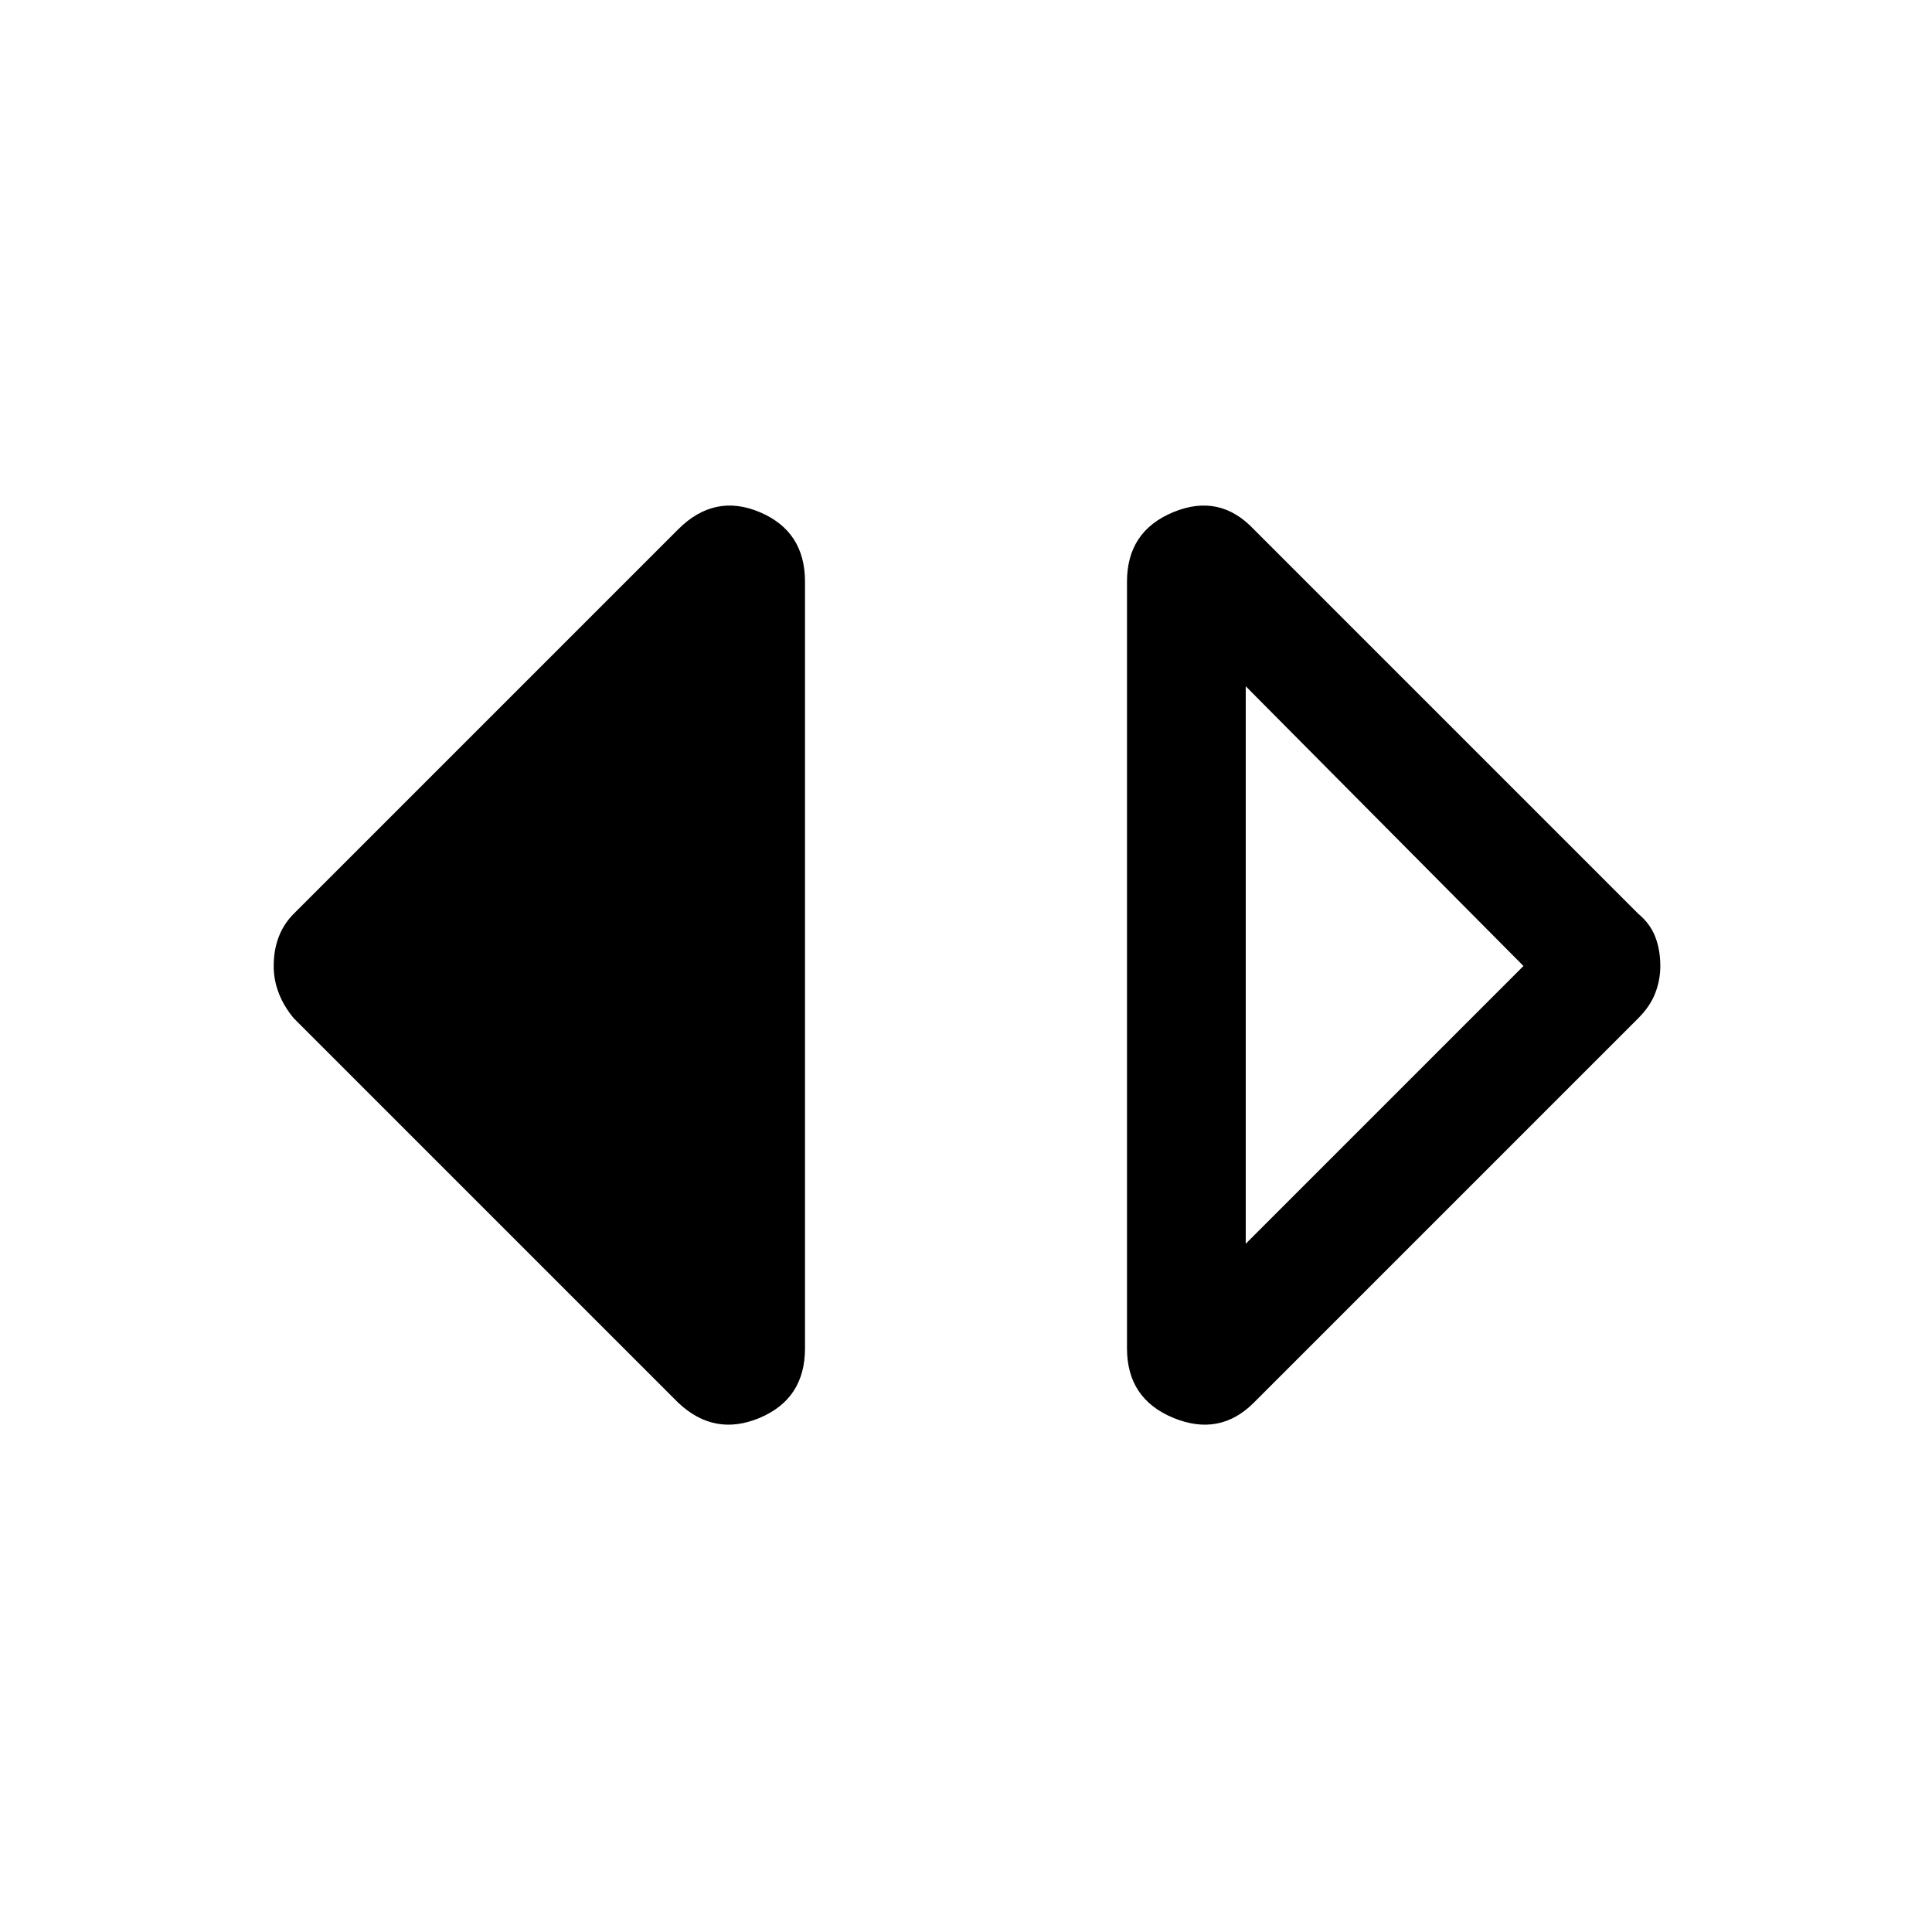 <svg xmlns="http://www.w3.org/2000/svg" height="24" width="24"><path d="m15.475 15.45 3.45-3.45-3.45-3.475Zm.1 1.975q-.425.425-1 .188Q14 17.375 14 16.75V7.225q0-.625.575-.863.575-.237 1 .213l4.775 4.775q.15.125.212.287.063.163.063.363 0 .175-.063.337-.062.163-.212.313Zm-7.15 0L3.65 12.65q-.125-.15-.187-.313Q3.4 12.175 3.4 12q0-.2.063-.363.062-.162.187-.287l4.775-4.775q.45-.45 1.013-.213.562.238.562.863v9.525q0 .625-.562.863-.563.237-1.013-.188Z"/></svg>